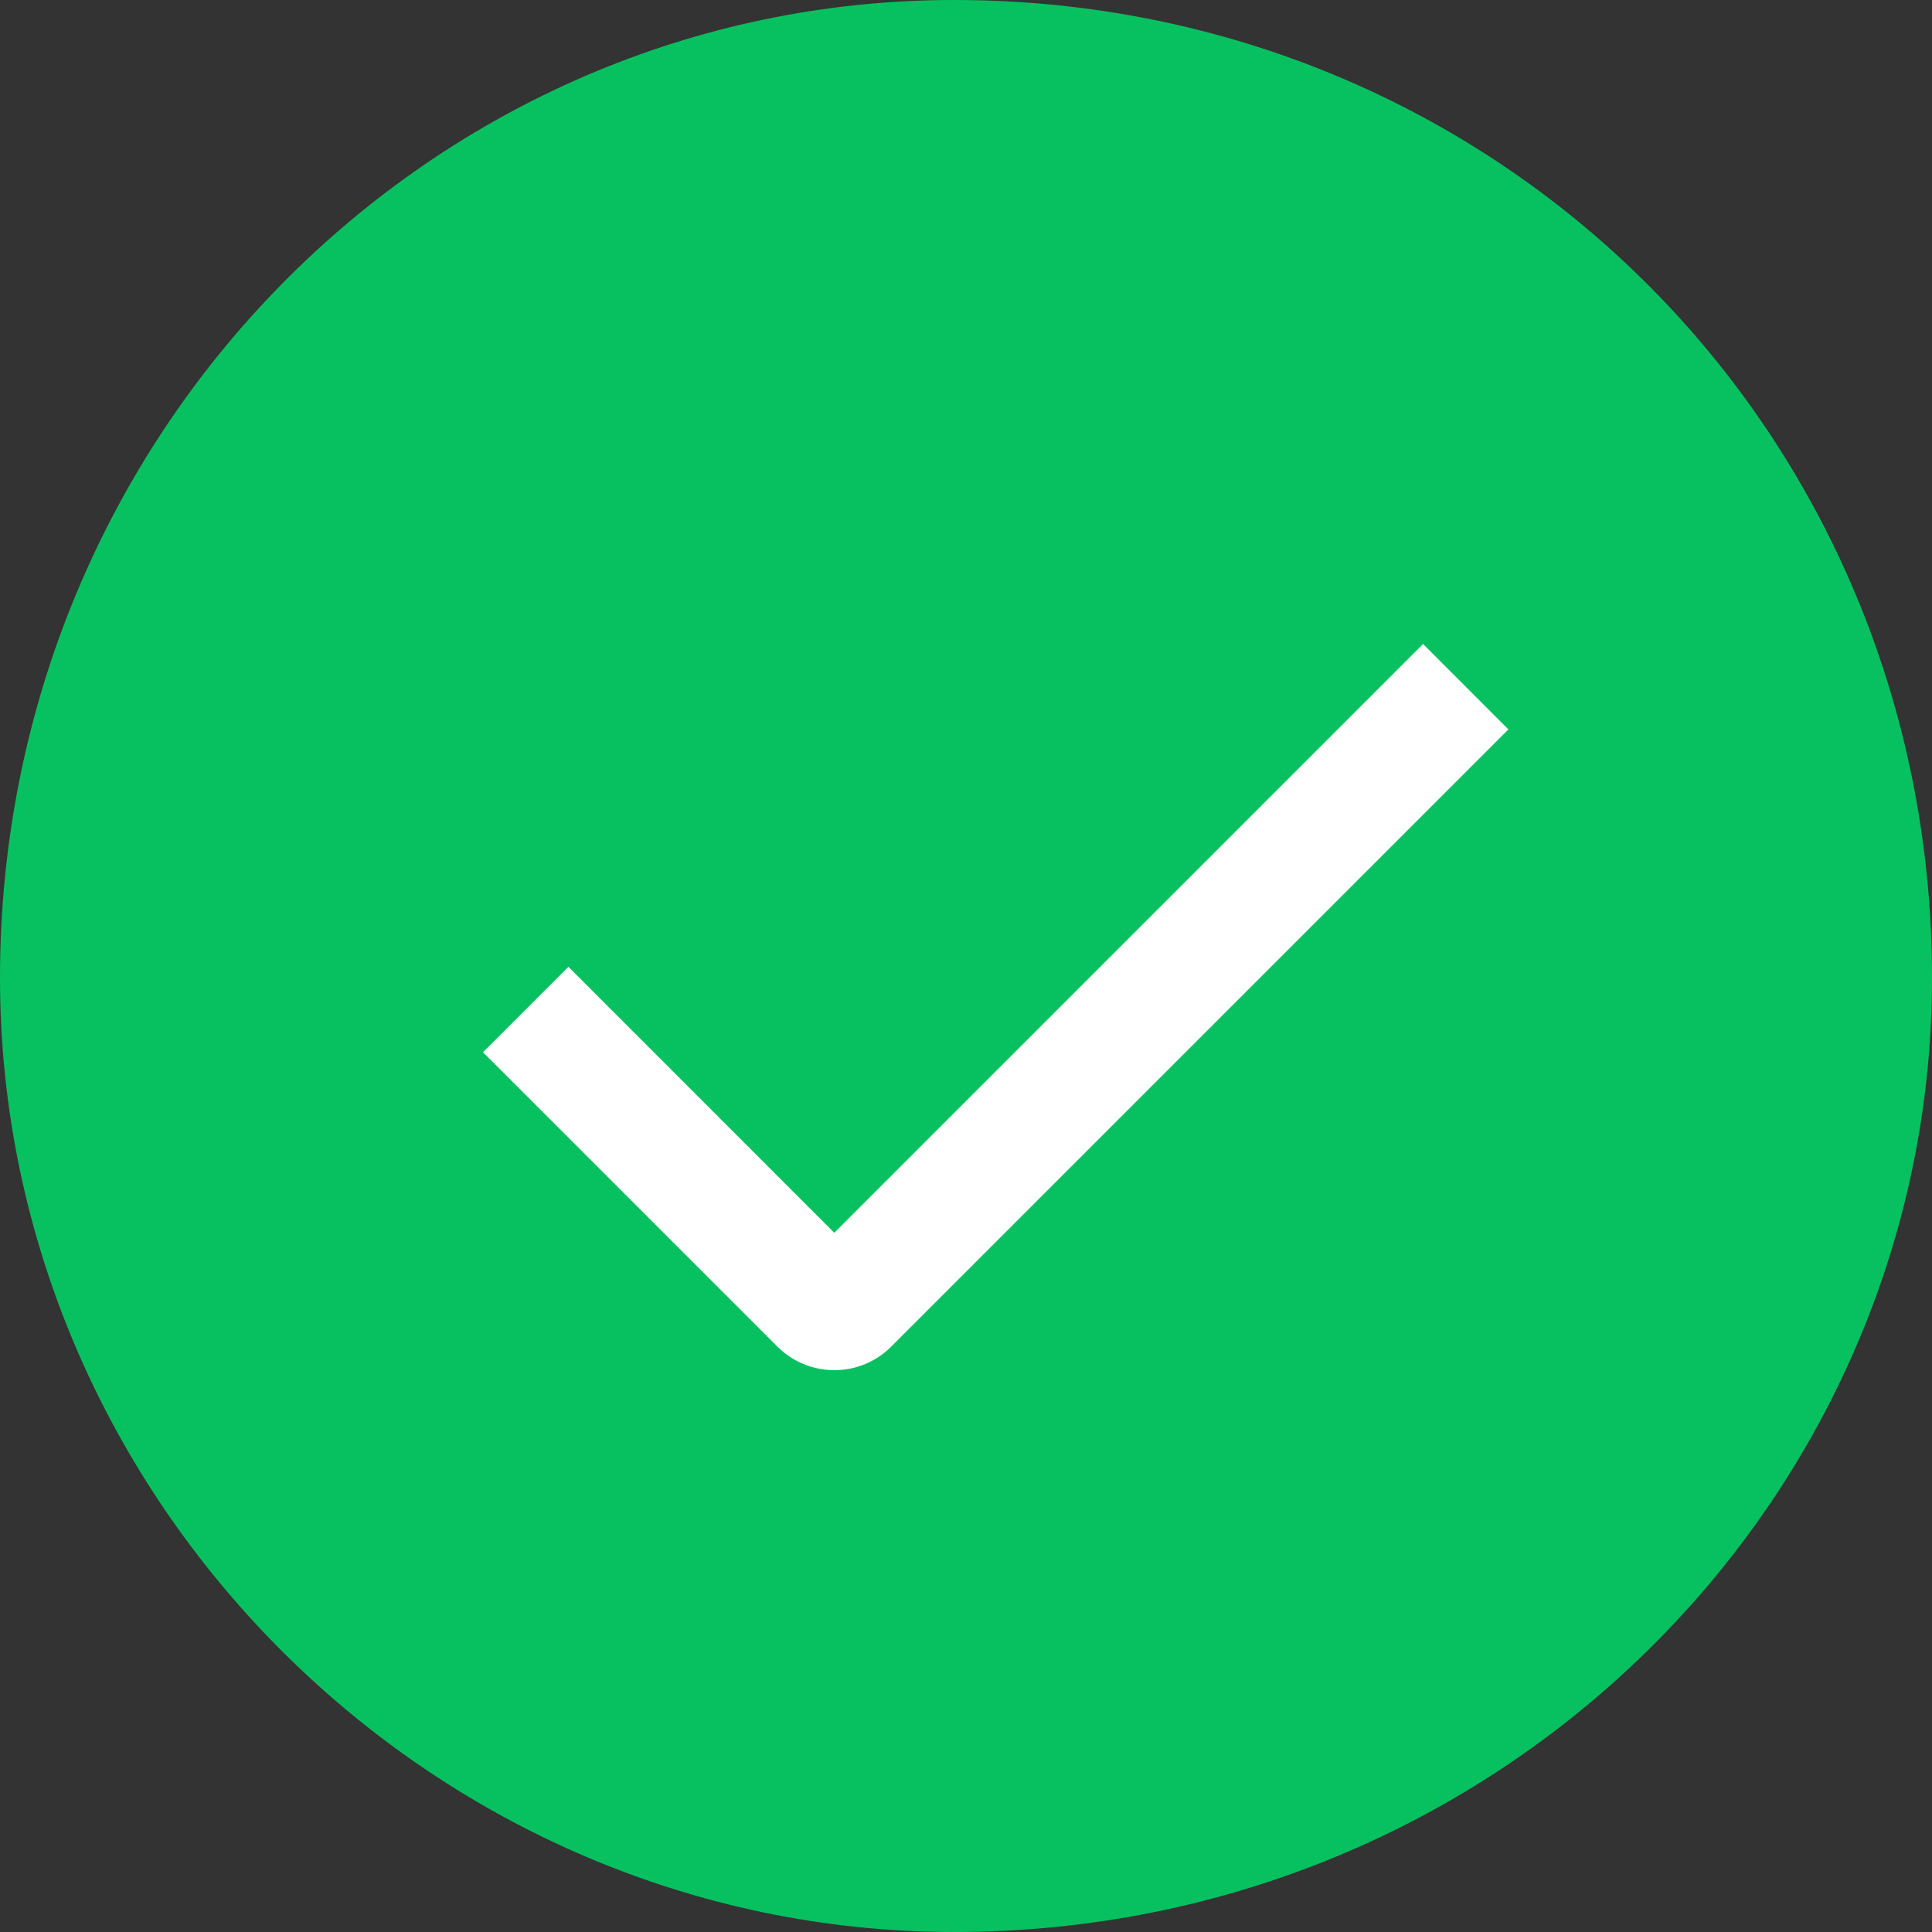 <?xml version="1.0" encoding="UTF-8"?>
<svg width="24px" height="24px" viewBox="0 0 24 24" version="1.1" xmlns="http://www.w3.org/2000/svg" xmlns:xlink="http://www.w3.org/1999/xlink">
    <rect x="0" y="0" width="24" height="24" fill="#333333" stroke="none"/>
    <!-- Generator: Sketch 54.1 (76490) - https://sketchapp.com -->
    <title>Element / Checkbox / Cell On</title>
    <desc>Created with Sketch.</desc>
    <g id="页面1" stroke="none" stroke-width="1" fill="none" fill-rule="evenodd">
        <g id="14订阅消息设置" transform="translate(-16, -229)">
            <g id="1.iOS/3.Element/Checkbox/Cell-On" transform="translate(16, 229)">
                <path d="M24,12.148 C24,5.372 18.628,0 11.852,0 C5.372,0 0,5.372 0,12.148 C0,18.628 5.372,24 11.852,24 C18.628,24 24,18.628 24,12.148 Z" id="Fill-3" fill="#07C160"></path>
                <path d="M10.364,15.314 L7.061,12.01 L6,13.071 L9.657,16.728 C10.047,17.118 10.681,17.118 11.071,16.728 L18.738,9.061 L17.678,8 L10.364,15.314 Z" id="Rectangle-47" fill="#FFFFFF"></path>
            </g>
        </g>
    </g>
</svg>